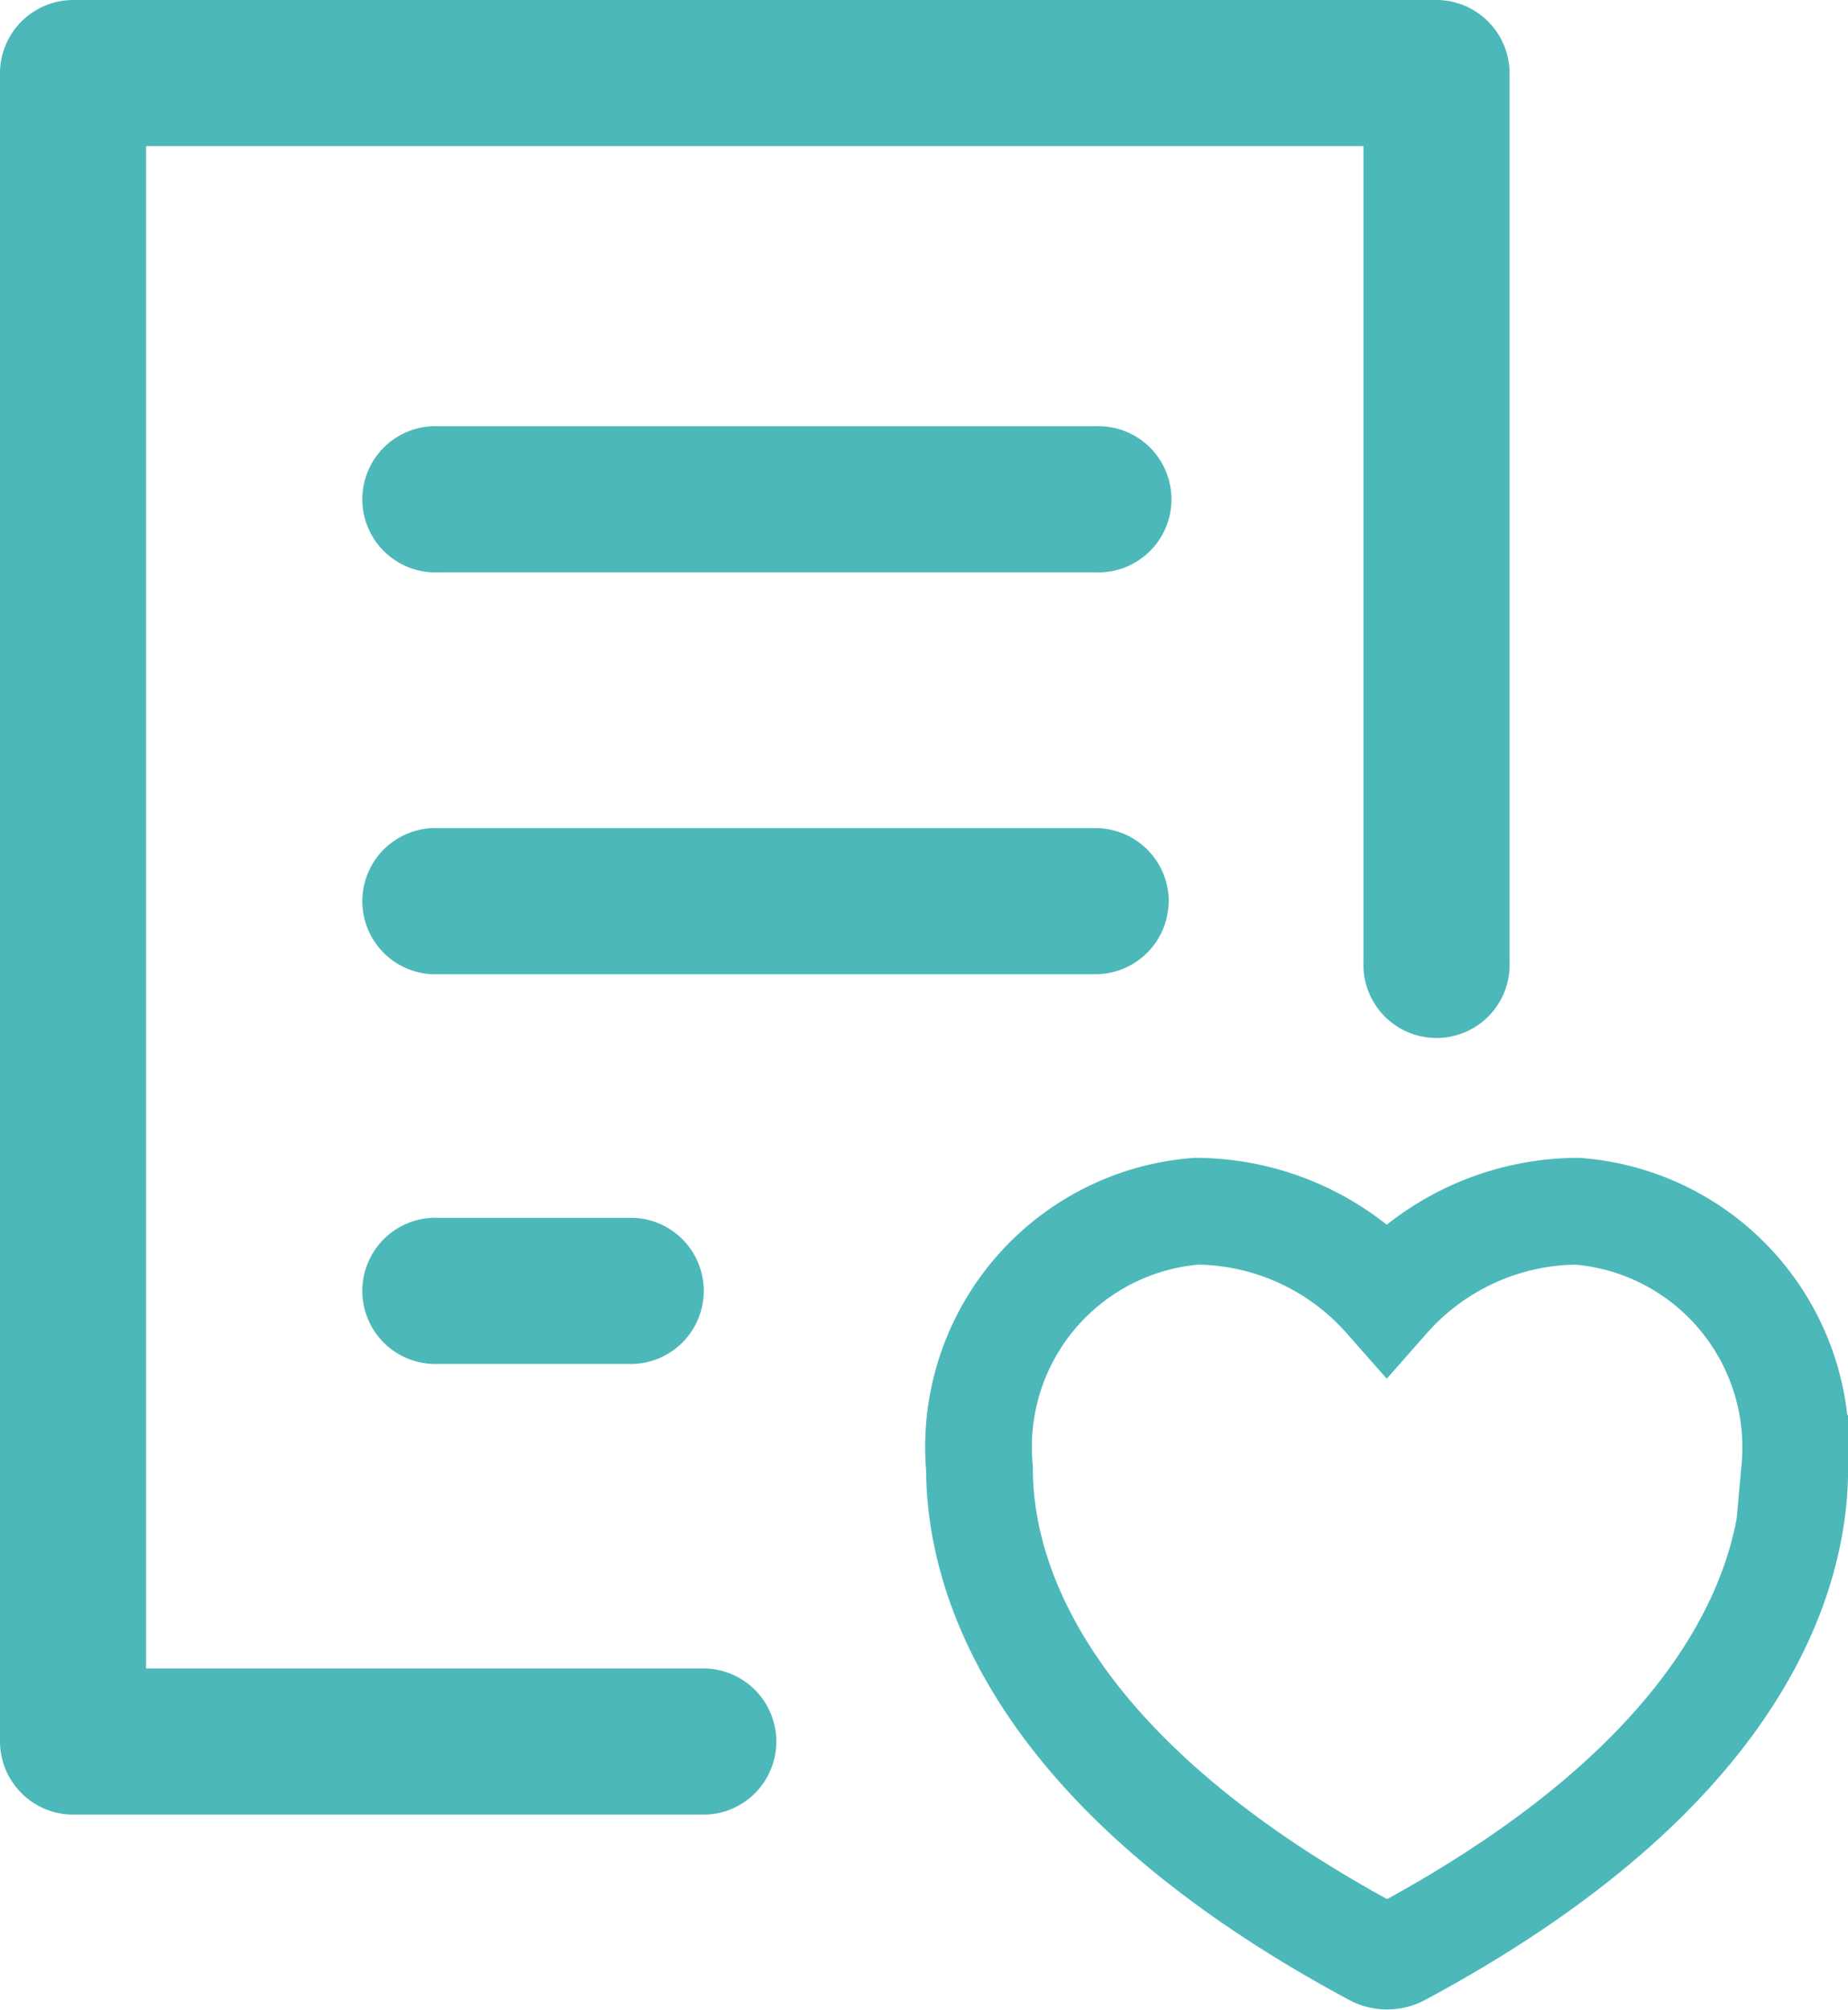 <svg xmlns="http://www.w3.org/2000/svg" width="17.32" height="18.831" viewBox="0 0 17.32 18.831">
  <g id="wishlist" transform="translate(-5.963)">
    <path id="Path_63" data-name="Path 63" d="M18.742,9.013V1.369H7.332V15.631H12.58a.685.685,0,0,1,0,1.369H6.648a.687.687,0,0,1-.685-.685V.685A.687.687,0,0,1,6.648,0H19.426a.687.687,0,0,1,.685.685V9.013a.685.685,0,1,1-1.369,0Zm-2.51-5.02H10.07a.685.685,0,1,0,0,1.369h6.161a.685.685,0,1,0,0-1.369Zm.685,4.45a.687.687,0,0,0-.685-.685H10.07a.685.685,0,1,0,0,1.369h6.161A.687.687,0,0,0,16.916,8.443ZM10.07,11.409a.685.685,0,1,0,0,1.369H11.9a.685.685,0,0,0,0-1.369Z" fill="#4cb8ba"/>
    <g id="interface" transform="translate(15.143 -10.817)">
      <g id="Group_225" data-name="Group 225" transform="translate(0 22.164)">
        <path id="Path_85" data-name="Path 85" d="M5.6,22.164a2.4,2.4,0,0,0-1.783.813,2.4,2.4,0,0,0-1.783-.813A2.216,2.216,0,0,0,0,24.575c0,.953.481,2.81,3.7,4.537a.255.255,0,0,0,.241,0c3.219-1.727,3.7-3.584,3.7-4.537A2.218,2.218,0,0,0,5.6,22.164Z" transform="translate(0 -22.164)" fill="none" stroke="#4cb8ba" stroke-width="1"/>
      </g>
    </g>
  </g>
</svg>
